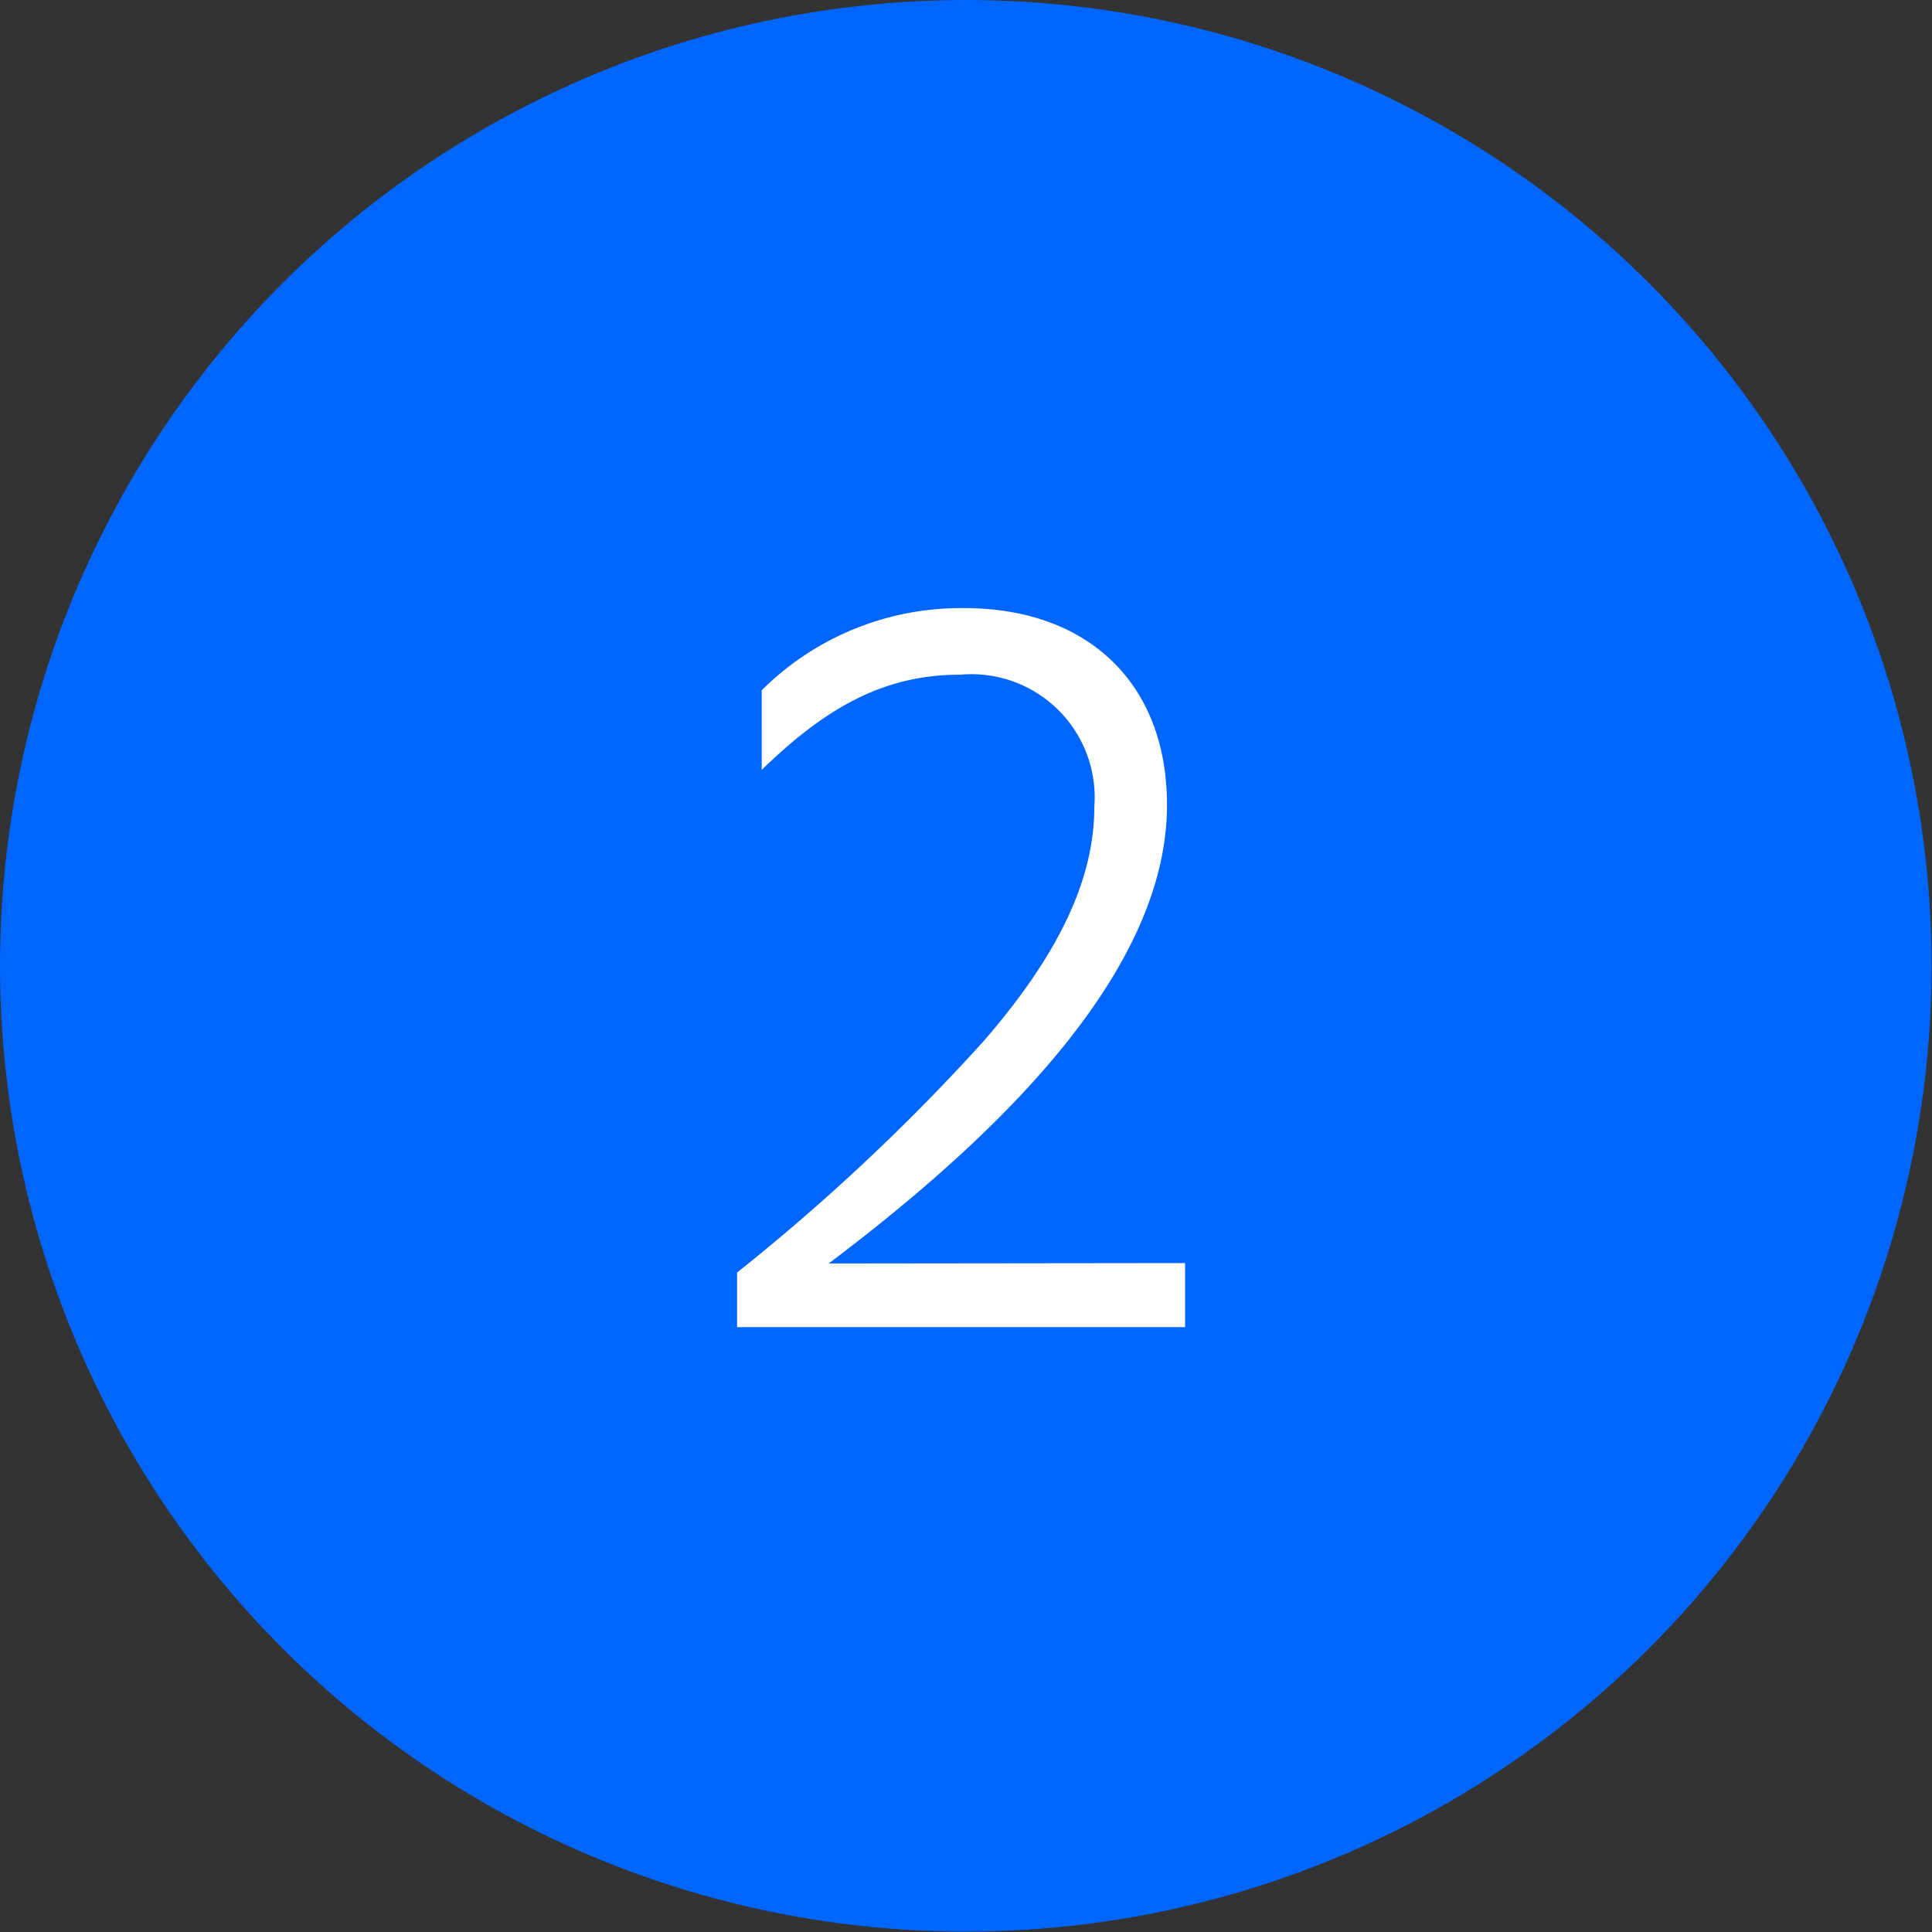 <svg id="Layer_1" data-name="Layer 1" xmlns="http://www.w3.org/2000/svg" viewBox="0 0 47.05 47.05"><rect x="0" y="0" width="47.05" height="47.05" fill="#333333" stroke="none"/><defs><style>.cls-1{fill:#06f;}.cls-2{fill:#fff;}</style></defs><circle class="cls-1" cx="23.52" cy="23.52" r="23.52"/><path class="cls-2" d="M29,30.88v1.56H18.09V31.11a50.61,50.61,0,0,0,6-5.63c1.83-2.11,2.7-3.94,2.7-5.71a3,3,0,0,0-3.25-3.22c-1.74,0-3.16.67-4.85,2.32V16.93a6.87,6.87,0,0,1,4.94-2c3,0,4.93,1.83,4.93,4.79,0,3.31-2.7,7-8.24,11.17Z" transform="translate(-0.14 -0.12)"/></svg>